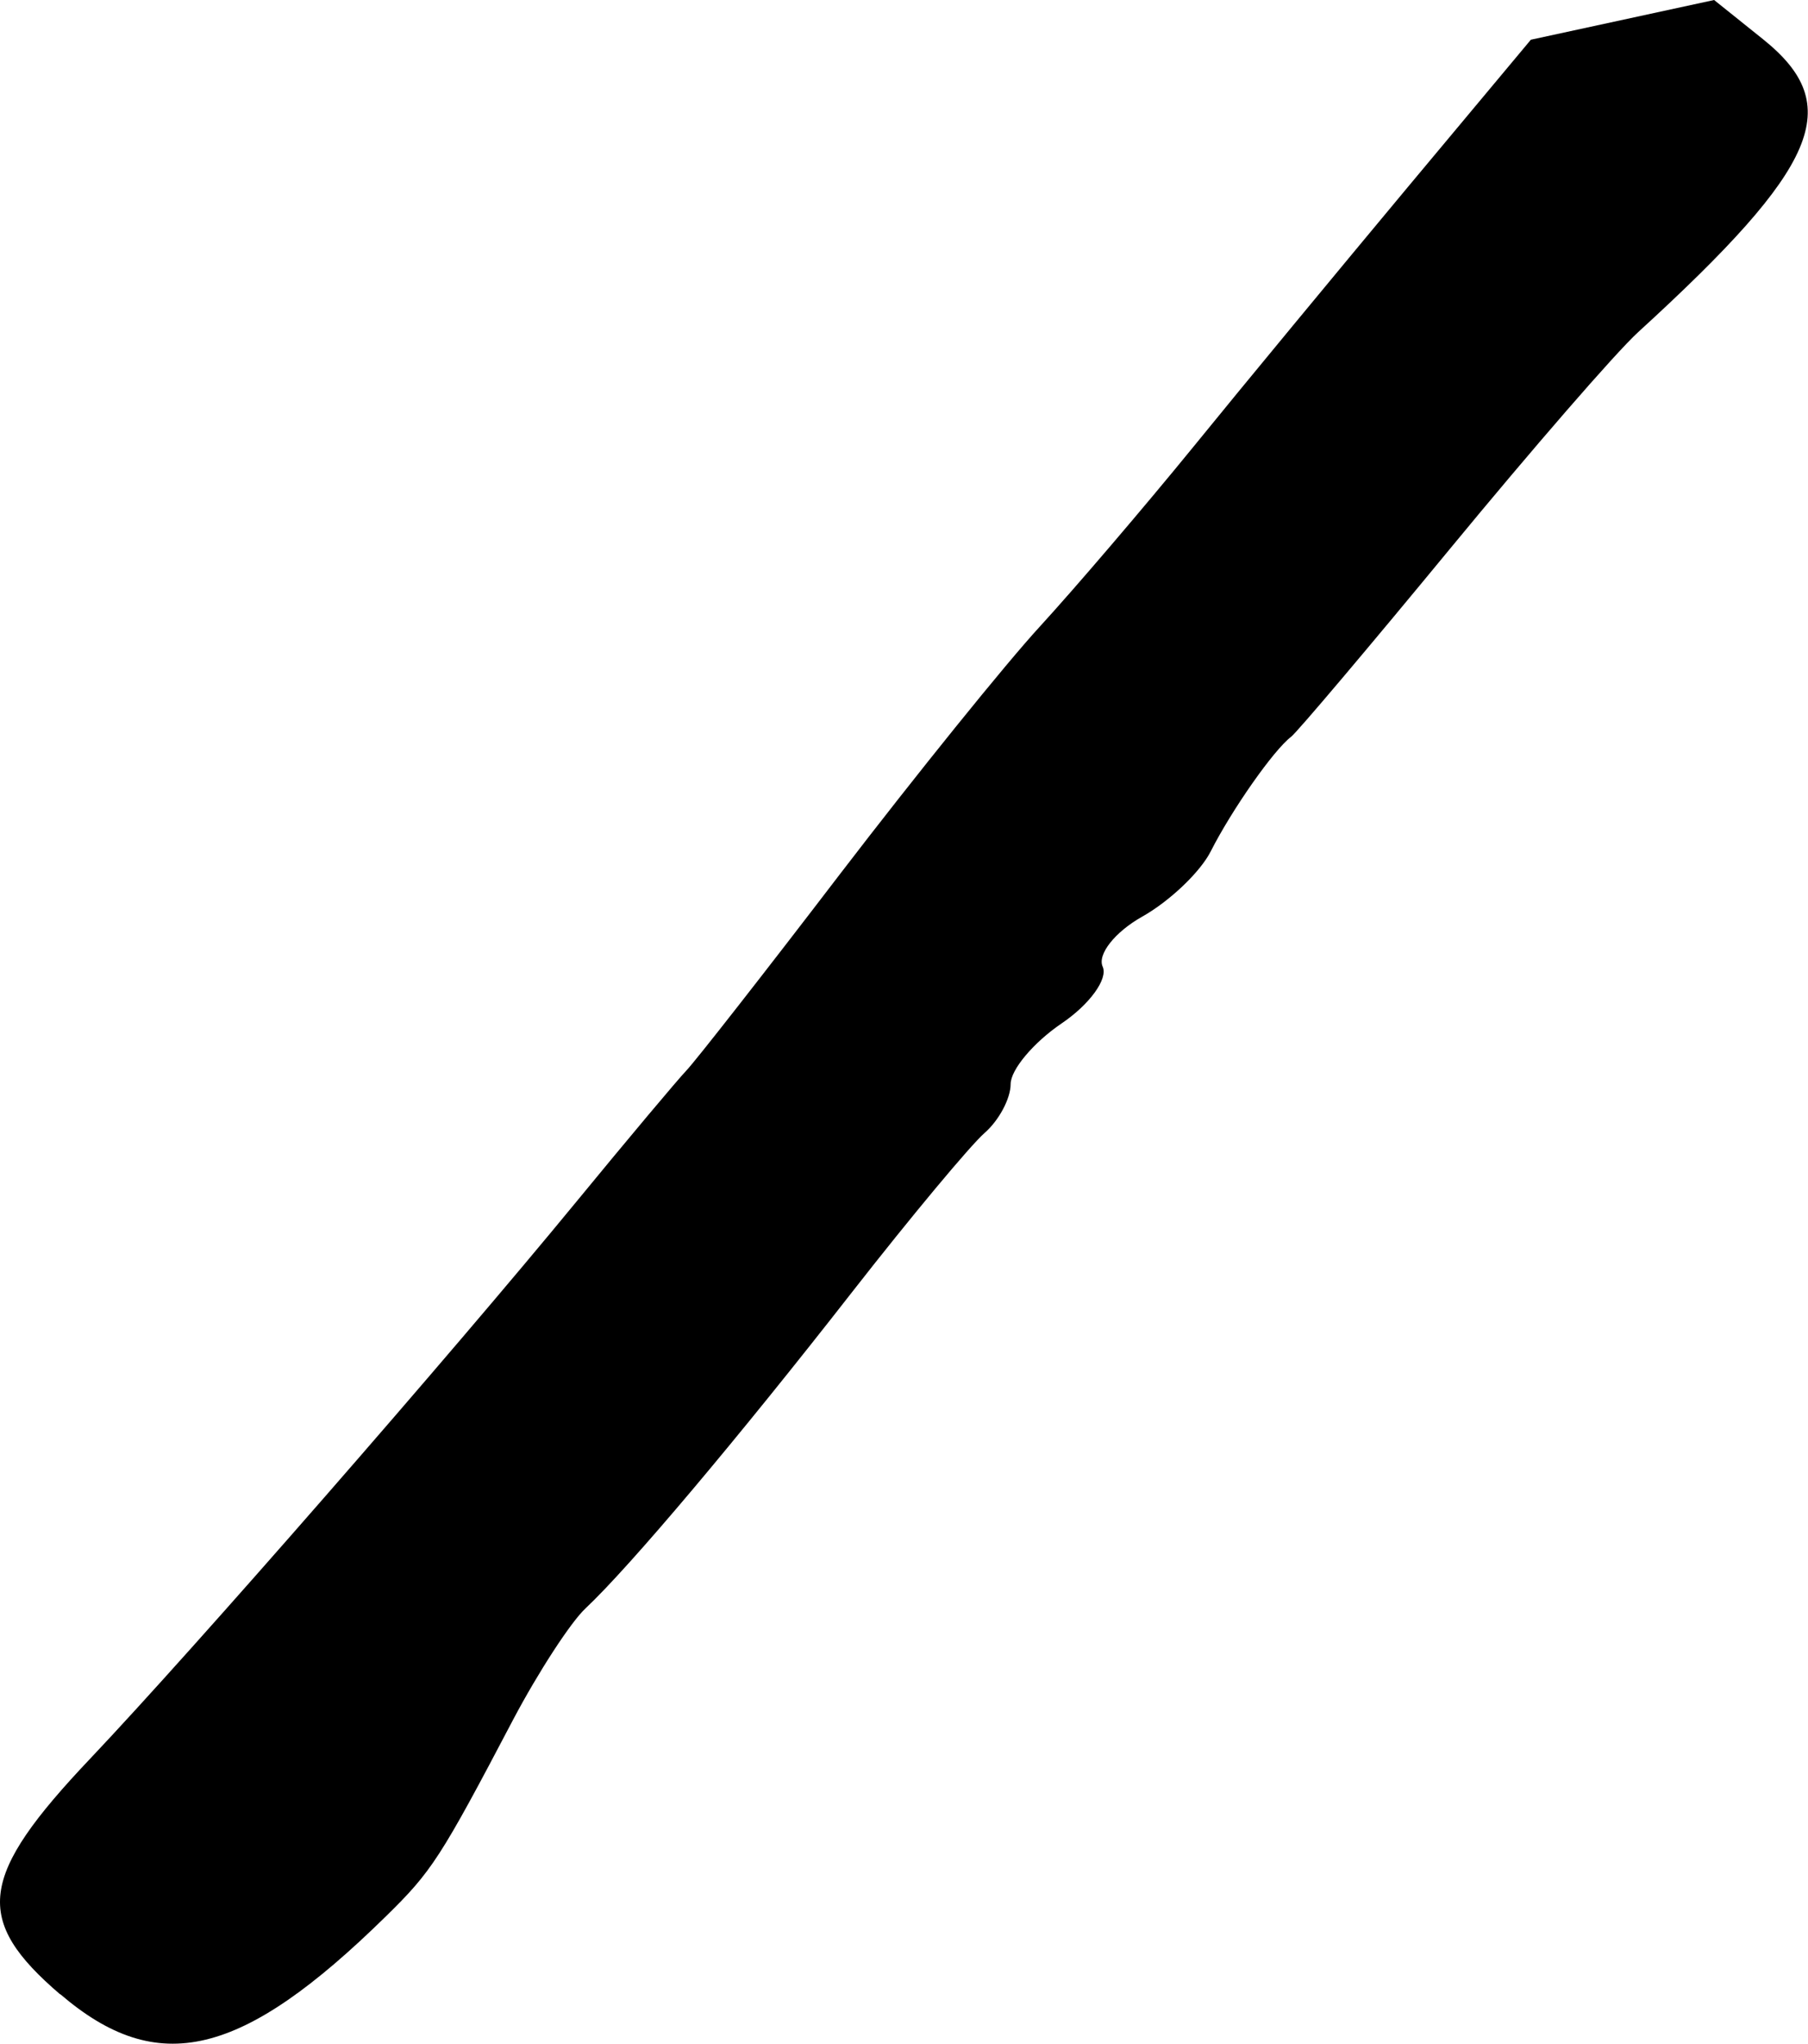 <?xml version="1.0" encoding="UTF-8" standalone="no"?>
<!-- Created with Inkscape (http://www.inkscape.org/) -->

<svg
   width="8.011mm"
   height="9.057mm"
   viewBox="0 0 8.011 9.057"
   version="1.1"
   id="svg1"
   inkscape:version="1.3.2 (091e20e, 2023-11-25)"
   sodipodi:docname="divide.svg"
   xmlns:inkscape="http://www.inkscape.org/namespaces/inkscape"
   xmlns:sodipodi="http://sodipodi.sourceforge.net/DTD/sodipodi-0.dtd"
   xmlns="http://www.w3.org/2000/svg"
   xmlns:svg="http://www.w3.org/2000/svg">
  <sodipodi:namedview
     id="namedview1"
     pagecolor="#ffffff"
     bordercolor="#000000"
     borderopacity="0.25"
     inkscape:showpageshadow="2"
     inkscape:pageopacity="0.0"
     inkscape:pagecheckerboard="0"
     inkscape:deskcolor="#d1d1d1"
     inkscape:document-units="mm"
     inkscape:zoom="0.2102413"
     inkscape:cx="14.269318"
     inkscape:cy="19.025757"
     inkscape:window-width="1312"
     inkscape:window-height="449"
     inkscape:window-x="0"
     inkscape:window-y="38"
     inkscape:window-maximized="0"
     inkscape:current-layer="layer1" />
  <defs
     id="defs1" />
  <g
     inkscape:label="Layer 1"
     inkscape:groupmode="layer"
     id="layer1"
     transform="translate(-100.536,-143.926)">
    <path
       d="m 100.804,152.763 c -0.388,-0.332 -0.364,-0.523 0.133,-1.047 0.463,-0.489 1.592,-1.783 2.152,-2.465 0.229,-0.279 0.449,-0.541 0.489,-0.583 0.04,-0.042 0.347,-0.434 0.681,-0.871 0.335,-0.437 0.734,-0.932 0.887,-1.098 0.153,-0.167 0.459,-0.525 0.679,-0.795 0.22,-0.271 0.647,-0.787 0.947,-1.147 l 0.547,-0.655 0.406,-0.088 0.406,-0.088 0.217,0.174 c 0.365,0.293 0.25,0.563 -0.553,1.297 -0.099,0.09 -0.474,0.523 -0.834,0.96 -0.36,0.437 -0.677,0.812 -0.704,0.833 -0.077,0.058 -0.262,0.322 -0.356,0.507 -0.046,0.092 -0.183,0.222 -0.304,0.29 -0.121,0.068 -0.2,0.168 -0.175,0.222 0.024,0.054 -0.058,0.167 -0.182,0.251 -0.124,0.084 -0.226,0.205 -0.226,0.269 0,0.064 -0.052,0.161 -0.115,0.216 -0.063,0.055 -0.328,0.373 -0.588,0.706 -0.504,0.646 -0.984,1.216 -1.181,1.401 -0.066,0.062 -0.21,0.284 -0.32,0.492 -0.323,0.615 -0.361,0.673 -0.564,0.872 -0.639,0.627 -1.011,0.716 -1.444,0.344 z"
       style="fill:#000000"
       id="path1" />
  </g>
</svg>
